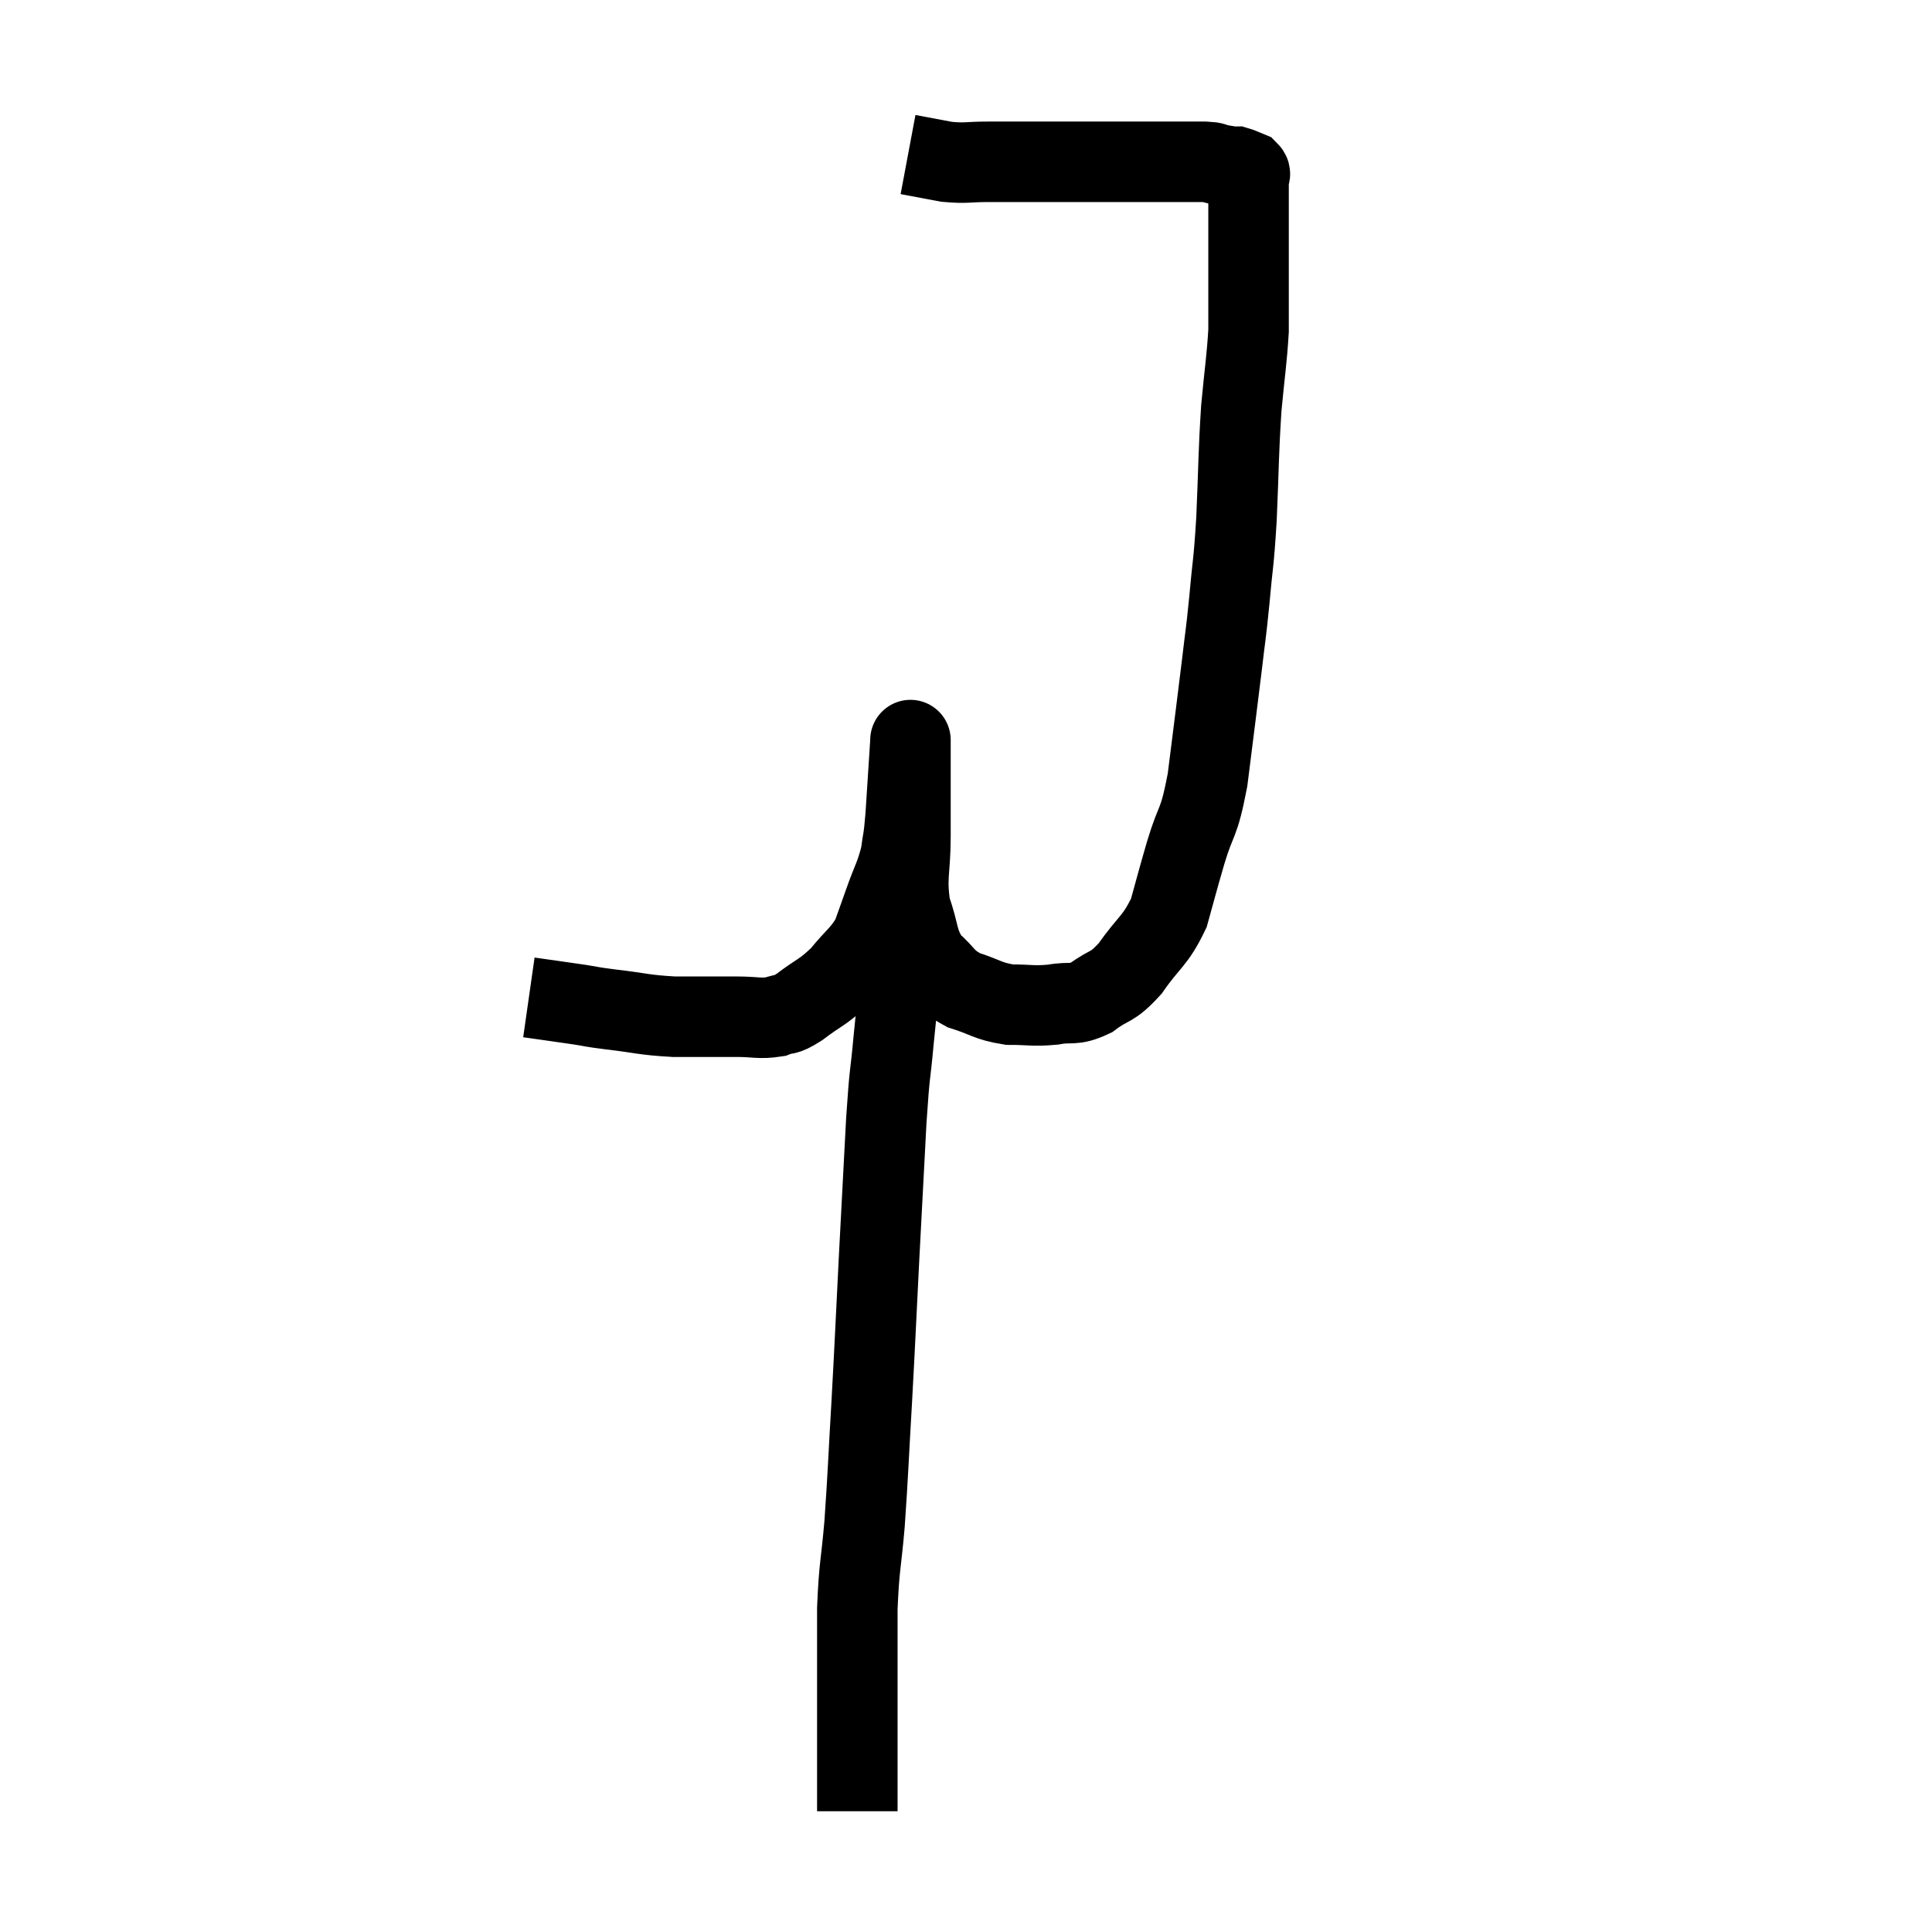 <svg width="48" height="48" viewBox="0 0 48 48" xmlns="http://www.w3.org/2000/svg"><path d="M 13.14 24.78 C 13.77 24.87, 13.89 24.885, 14.4 24.96 C 14.79 25.02, 14.595 25.005, 15.18 25.08 C 15.96 25.17, 15.96 25.215, 16.74 25.26 C 17.52 25.26, 17.67 25.26, 18.3 25.26 C 18.78 25.26, 18.87 25.32, 19.26 25.26 C 19.56 25.14, 19.455 25.275, 19.86 25.02 C 20.37 24.63, 20.43 24.675, 20.88 24.24 C 21.27 23.76, 21.39 23.73, 21.66 23.28 C 21.81 22.86, 21.78 22.95, 21.96 22.44 C 22.17 21.84, 22.245 21.78, 22.38 21.24 C 22.44 20.76, 22.44 20.985, 22.5 20.28 C 22.56 19.35, 22.59 18.885, 22.62 18.42 C 22.62 18.42, 22.62 18.42, 22.62 18.42 C 22.62 18.42, 22.62 18.345, 22.62 18.42 C 22.62 18.57, 22.62 18.135, 22.62 18.72 C 22.62 19.74, 22.62 19.8, 22.62 20.76 C 22.62 21.66, 22.5 21.78, 22.62 22.56 C 22.86 23.22, 22.77 23.37, 23.1 23.88 C 23.52 24.24, 23.445 24.33, 23.94 24.6 C 24.51 24.78, 24.525 24.87, 25.08 24.96 C 25.62 24.96, 25.65 25.005, 26.16 24.96 C 26.64 24.87, 26.64 25.005, 27.12 24.78 C 27.6 24.42, 27.6 24.585, 28.08 24.06 C 28.56 23.37, 28.695 23.4, 29.04 22.68 C 29.25 21.93, 29.22 22.005, 29.46 21.18 C 29.73 20.28, 29.775 20.55, 30 19.38 C 30.18 17.94, 30.225 17.61, 30.36 16.5 C 30.45 15.72, 30.45 15.84, 30.54 14.94 C 30.63 13.92, 30.645 14.1, 30.72 12.9 C 30.78 11.52, 30.765 11.31, 30.84 10.14 C 30.93 9.18, 30.975 8.955, 31.02 8.22 C 31.02 7.71, 31.02 7.815, 31.02 7.2 C 31.02 6.48, 31.02 6.225, 31.02 5.76 C 31.02 5.55, 31.02 5.52, 31.02 5.34 C 31.02 5.19, 31.02 5.19, 31.02 5.04 C 31.02 4.89, 31.02 4.89, 31.02 4.74 C 31.02 4.59, 31.02 4.56, 31.02 4.44 C 31.02 4.35, 31.095 4.335, 31.02 4.26 C 30.87 4.2, 30.825 4.17, 30.72 4.14 C 30.66 4.14, 30.72 4.155, 30.6 4.14 C 30.42 4.11, 30.405 4.11, 30.24 4.08 C 30.09 4.05, 30.24 4.035, 29.94 4.02 C 29.49 4.02, 29.595 4.02, 29.04 4.02 C 28.38 4.02, 28.365 4.02, 27.72 4.02 C 27.09 4.02, 27.255 4.02, 26.46 4.02 C 25.5 4.02, 25.275 4.02, 24.54 4.02 C 24.03 4.02, 24.015 4.065, 23.52 4.02 C 23.04 3.93, 22.8 3.885, 22.56 3.84 L 22.56 3.84" fill="none" stroke="black" stroke-width="2"></path><path d="M 22.62 23.22 C 22.5 23.7, 22.485 23.52, 22.38 24.18 C 22.29 25.02, 22.29 24.945, 22.2 25.86 C 22.11 26.85, 22.11 26.49, 22.02 27.84 C 21.93 29.55, 21.93 29.52, 21.84 31.26 C 21.75 33.03, 21.75 33.15, 21.66 34.8 C 21.57 36.33, 21.57 36.57, 21.48 37.86 C 21.39 38.91, 21.345 38.88, 21.3 39.96 C 21.3 41.07, 21.3 41.34, 21.3 42.18 C 21.3 42.75, 21.3 42.765, 21.3 43.32 C 21.3 43.86, 21.3 44.01, 21.3 44.4 C 21.3 44.64, 21.3 44.73, 21.3 44.88 C 21.3 44.94, 21.3 44.97, 21.3 45 L 21.3 45" fill="none" stroke="black" stroke-width="2"></path></svg>